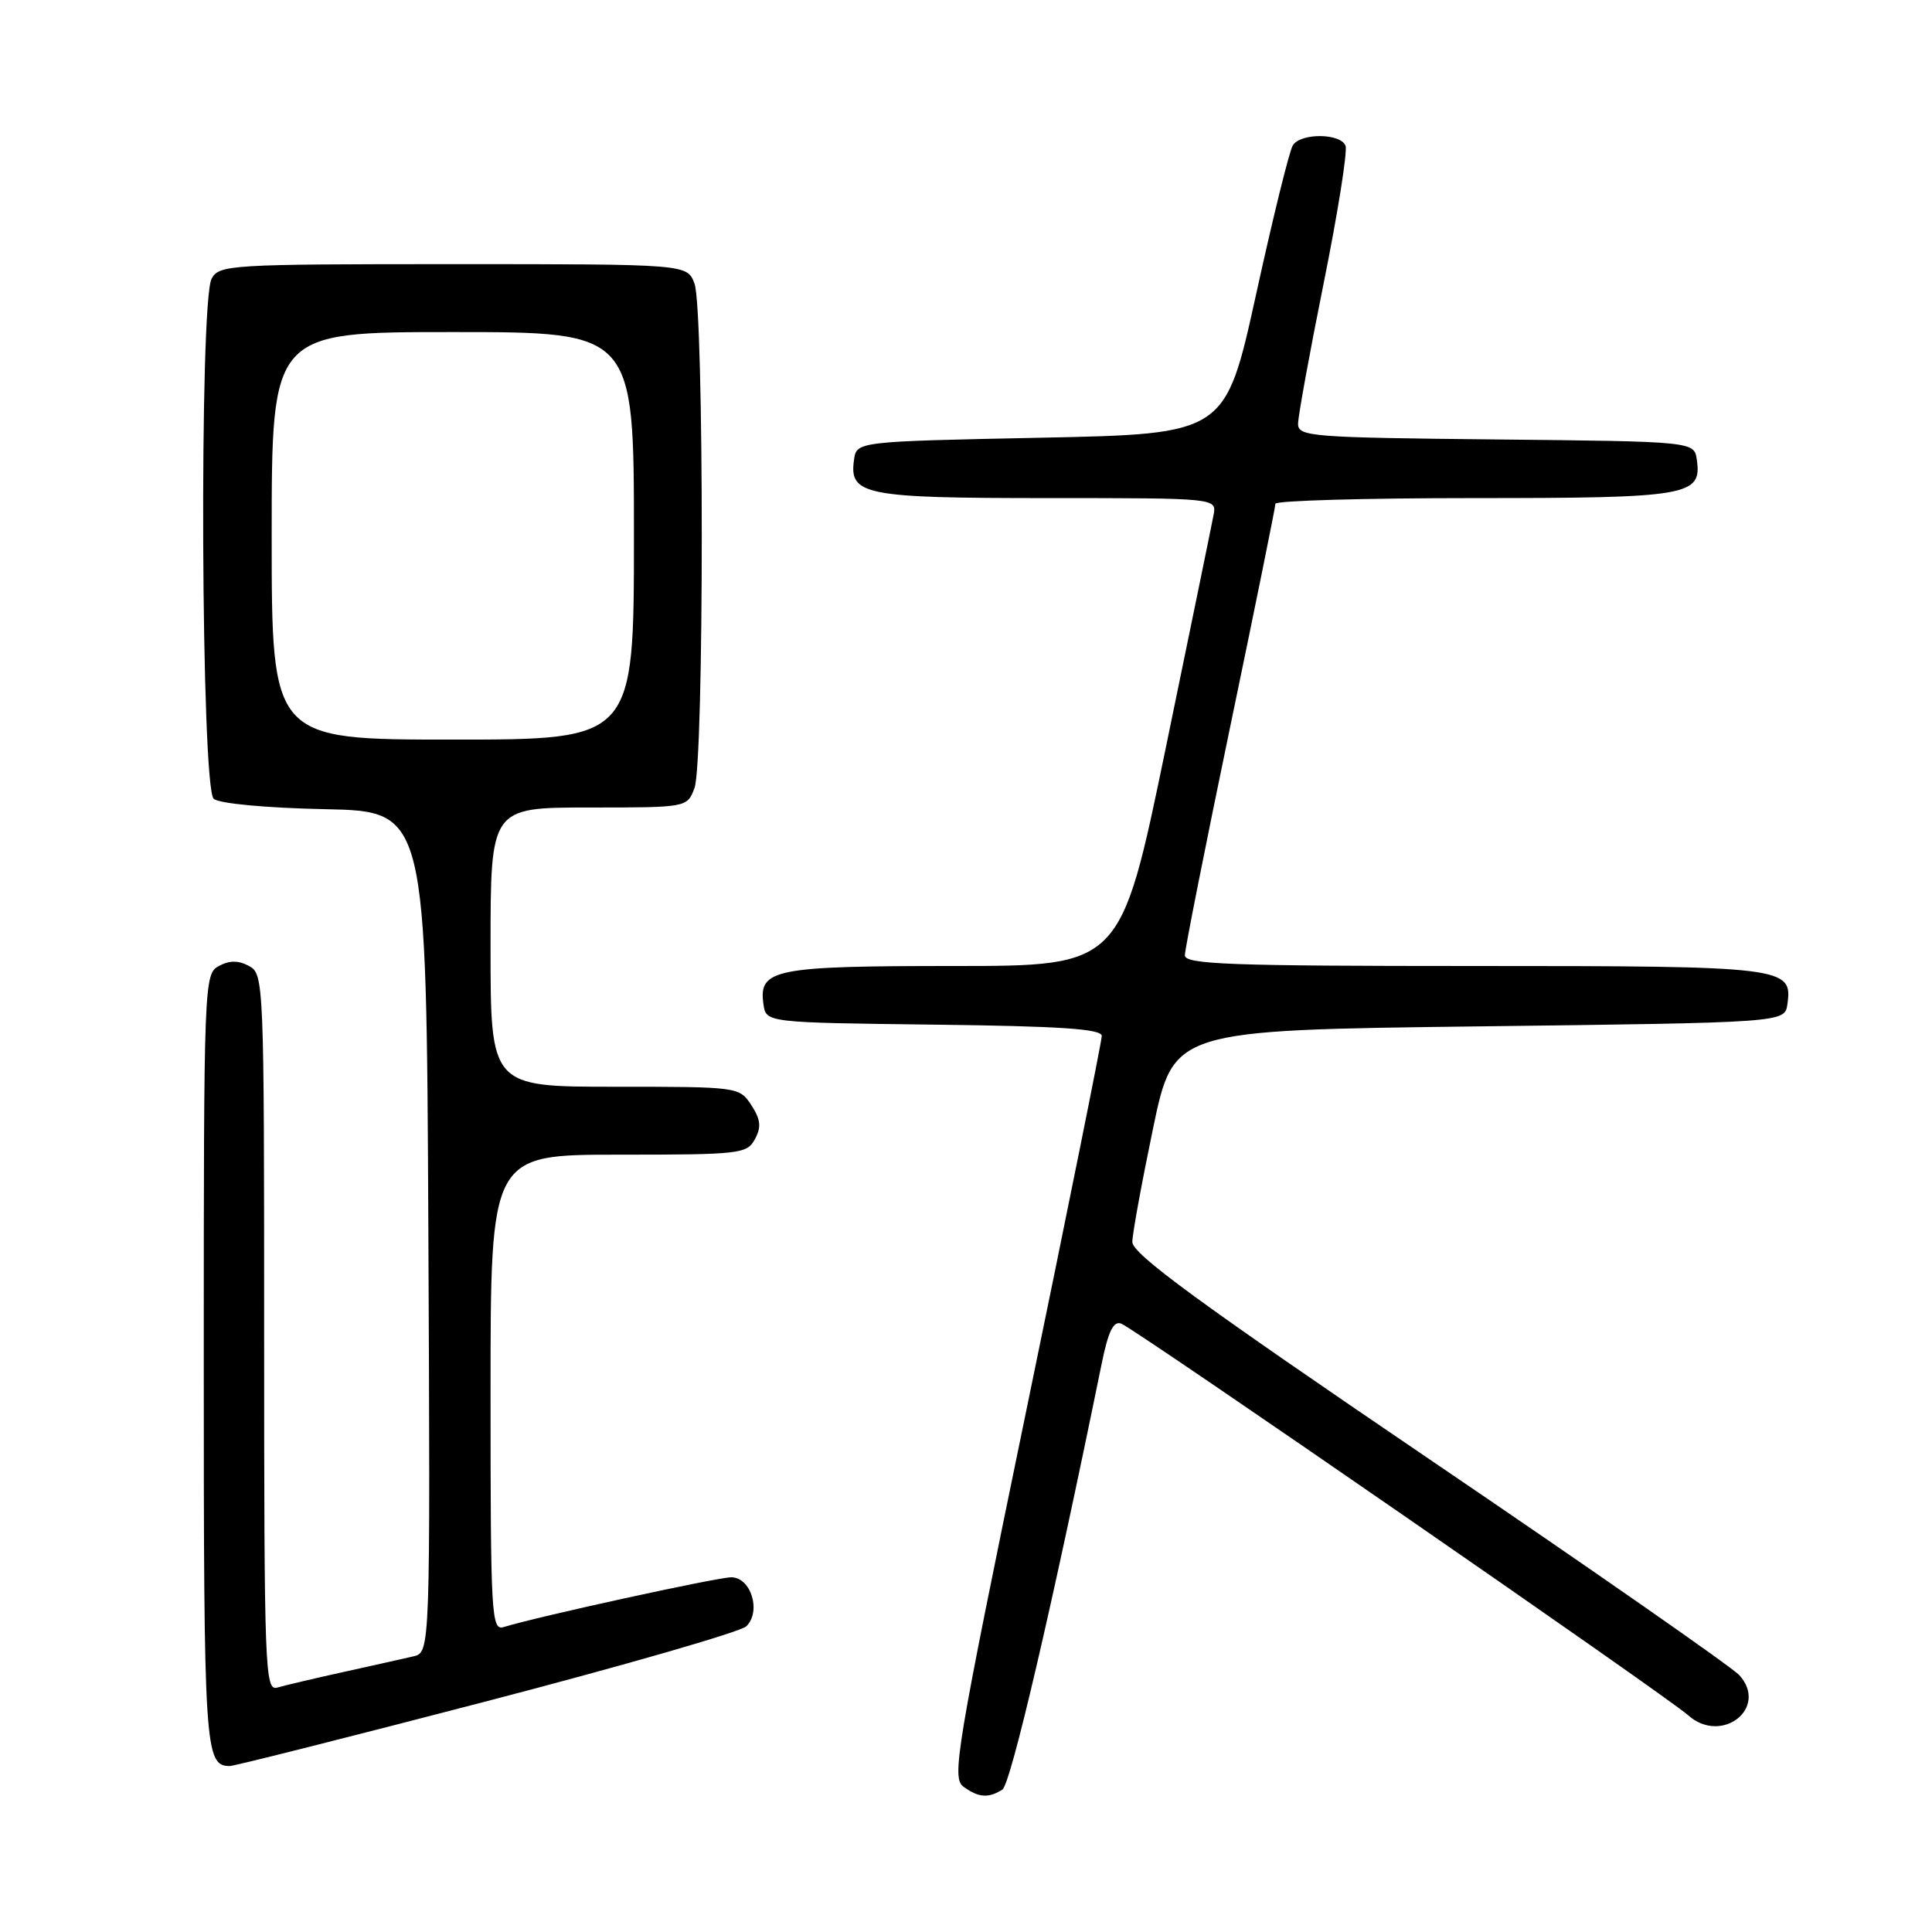 <?xml version="1.0" encoding="UTF-8" standalone="no"?>
<!DOCTYPE svg PUBLIC "-//W3C//DTD SVG 1.1//EN" "http://www.w3.org/Graphics/SVG/1.1/DTD/svg11.dtd" >
<svg xmlns="http://www.w3.org/2000/svg" xmlns:xlink="http://www.w3.org/1999/xlink" version="1.1" viewBox="0 0 256 256">
 <g >
 <path fill="currentColor"
d=" M 132.82 237.13 C 133.92 236.43 139.42 212.86 145.98 180.68 C 146.86 176.38 147.54 174.99 148.58 175.39 C 150.44 176.11 220.88 224.76 223.69 227.28 C 228.12 231.24 234.40 226.31 230.47 221.97 C 229.53 220.93 211.04 208.04 189.38 193.34 C 158.77 172.55 150.01 166.14 150.04 164.55 C 150.06 163.42 151.30 156.65 152.79 149.50 C 155.50 136.50 155.50 136.50 196.00 136.00 C 236.50 135.50 236.50 135.50 236.84 133.06 C 237.54 128.12 236.58 128.00 195.31 128.00 C 162.87 128.00 157.00 127.78 157.00 126.58 C 157.00 125.80 159.70 112.19 163.00 96.33 C 166.30 80.48 169.00 67.17 169.00 66.75 C 169.00 66.34 180.84 66.00 195.31 66.00 C 223.73 66.00 225.52 65.69 224.84 60.94 C 224.50 58.50 224.50 58.50 198.25 58.23 C 173.71 57.98 172.00 57.85 172.00 56.16 C 172.00 55.17 173.53 46.77 175.40 37.49 C 177.27 28.22 178.57 20.04 178.29 19.32 C 177.65 17.64 172.38 17.59 171.31 19.25 C 170.86 19.94 168.67 28.82 166.44 39.00 C 162.37 57.50 162.37 57.50 137.94 58.00 C 113.50 58.50 113.50 58.50 113.16 60.94 C 112.50 65.60 114.53 66.00 138.81 66.00 C 161.23 66.00 161.23 66.00 160.80 68.25 C 160.57 69.49 157.70 83.44 154.44 99.25 C 148.50 128.00 148.50 128.00 126.44 128.00 C 102.55 128.00 100.50 128.41 101.16 133.06 C 101.50 135.50 101.50 135.50 123.75 135.77 C 140.56 135.97 146.00 136.34 145.99 137.27 C 145.99 137.95 141.48 160.32 135.97 187.00 C 126.68 232.01 126.08 235.59 127.67 236.75 C 129.66 238.20 130.98 238.30 132.82 237.13 Z  M 64.50 225.42 C 82.65 220.69 98.12 216.23 98.88 215.50 C 100.91 213.54 99.52 209.00 96.89 209.00 C 95.05 209.00 71.22 214.21 66.75 215.59 C 65.11 216.10 65.00 214.17 65.00 184.57 C 65.00 153.00 65.00 153.00 81.96 153.00 C 98.09 153.00 98.98 152.90 100.04 150.93 C 100.90 149.33 100.79 148.33 99.55 146.43 C 97.97 144.02 97.83 144.00 81.48 144.00 C 65.00 144.00 65.00 144.00 65.00 125.50 C 65.00 107.00 65.00 107.00 78.02 107.00 C 91.05 107.00 91.05 107.00 92.02 104.43 C 93.31 101.05 93.31 40.95 92.02 37.57 C 91.05 35.00 91.05 35.00 60.06 35.00 C 30.44 35.00 29.02 35.09 28.04 36.93 C 26.38 40.03 26.64 104.46 28.32 105.85 C 29.08 106.48 35.25 107.06 43.07 107.22 C 56.50 107.50 56.50 107.50 56.76 163.23 C 57.02 218.96 57.02 218.96 54.76 219.48 C 53.52 219.77 49.35 220.70 45.50 221.55 C 41.65 222.40 37.71 223.33 36.75 223.61 C 35.10 224.10 35.00 221.40 35.00 176.60 C 35.00 130.09 34.96 129.05 33.00 128.00 C 31.58 127.24 30.42 127.24 29.00 128.00 C 27.04 129.05 27.00 130.09 27.00 180.34 C 27.00 231.99 27.13 233.99 30.45 234.01 C 31.03 234.01 46.35 230.15 64.50 225.42 Z  M 36.00 71.00 C 36.00 44.00 36.00 44.00 60.00 44.00 C 84.00 44.00 84.00 44.00 84.00 71.00 C 84.00 98.00 84.00 98.00 60.00 98.00 C 36.00 98.00 36.00 98.00 36.00 71.00 Z "/>
</g>
</svg>
